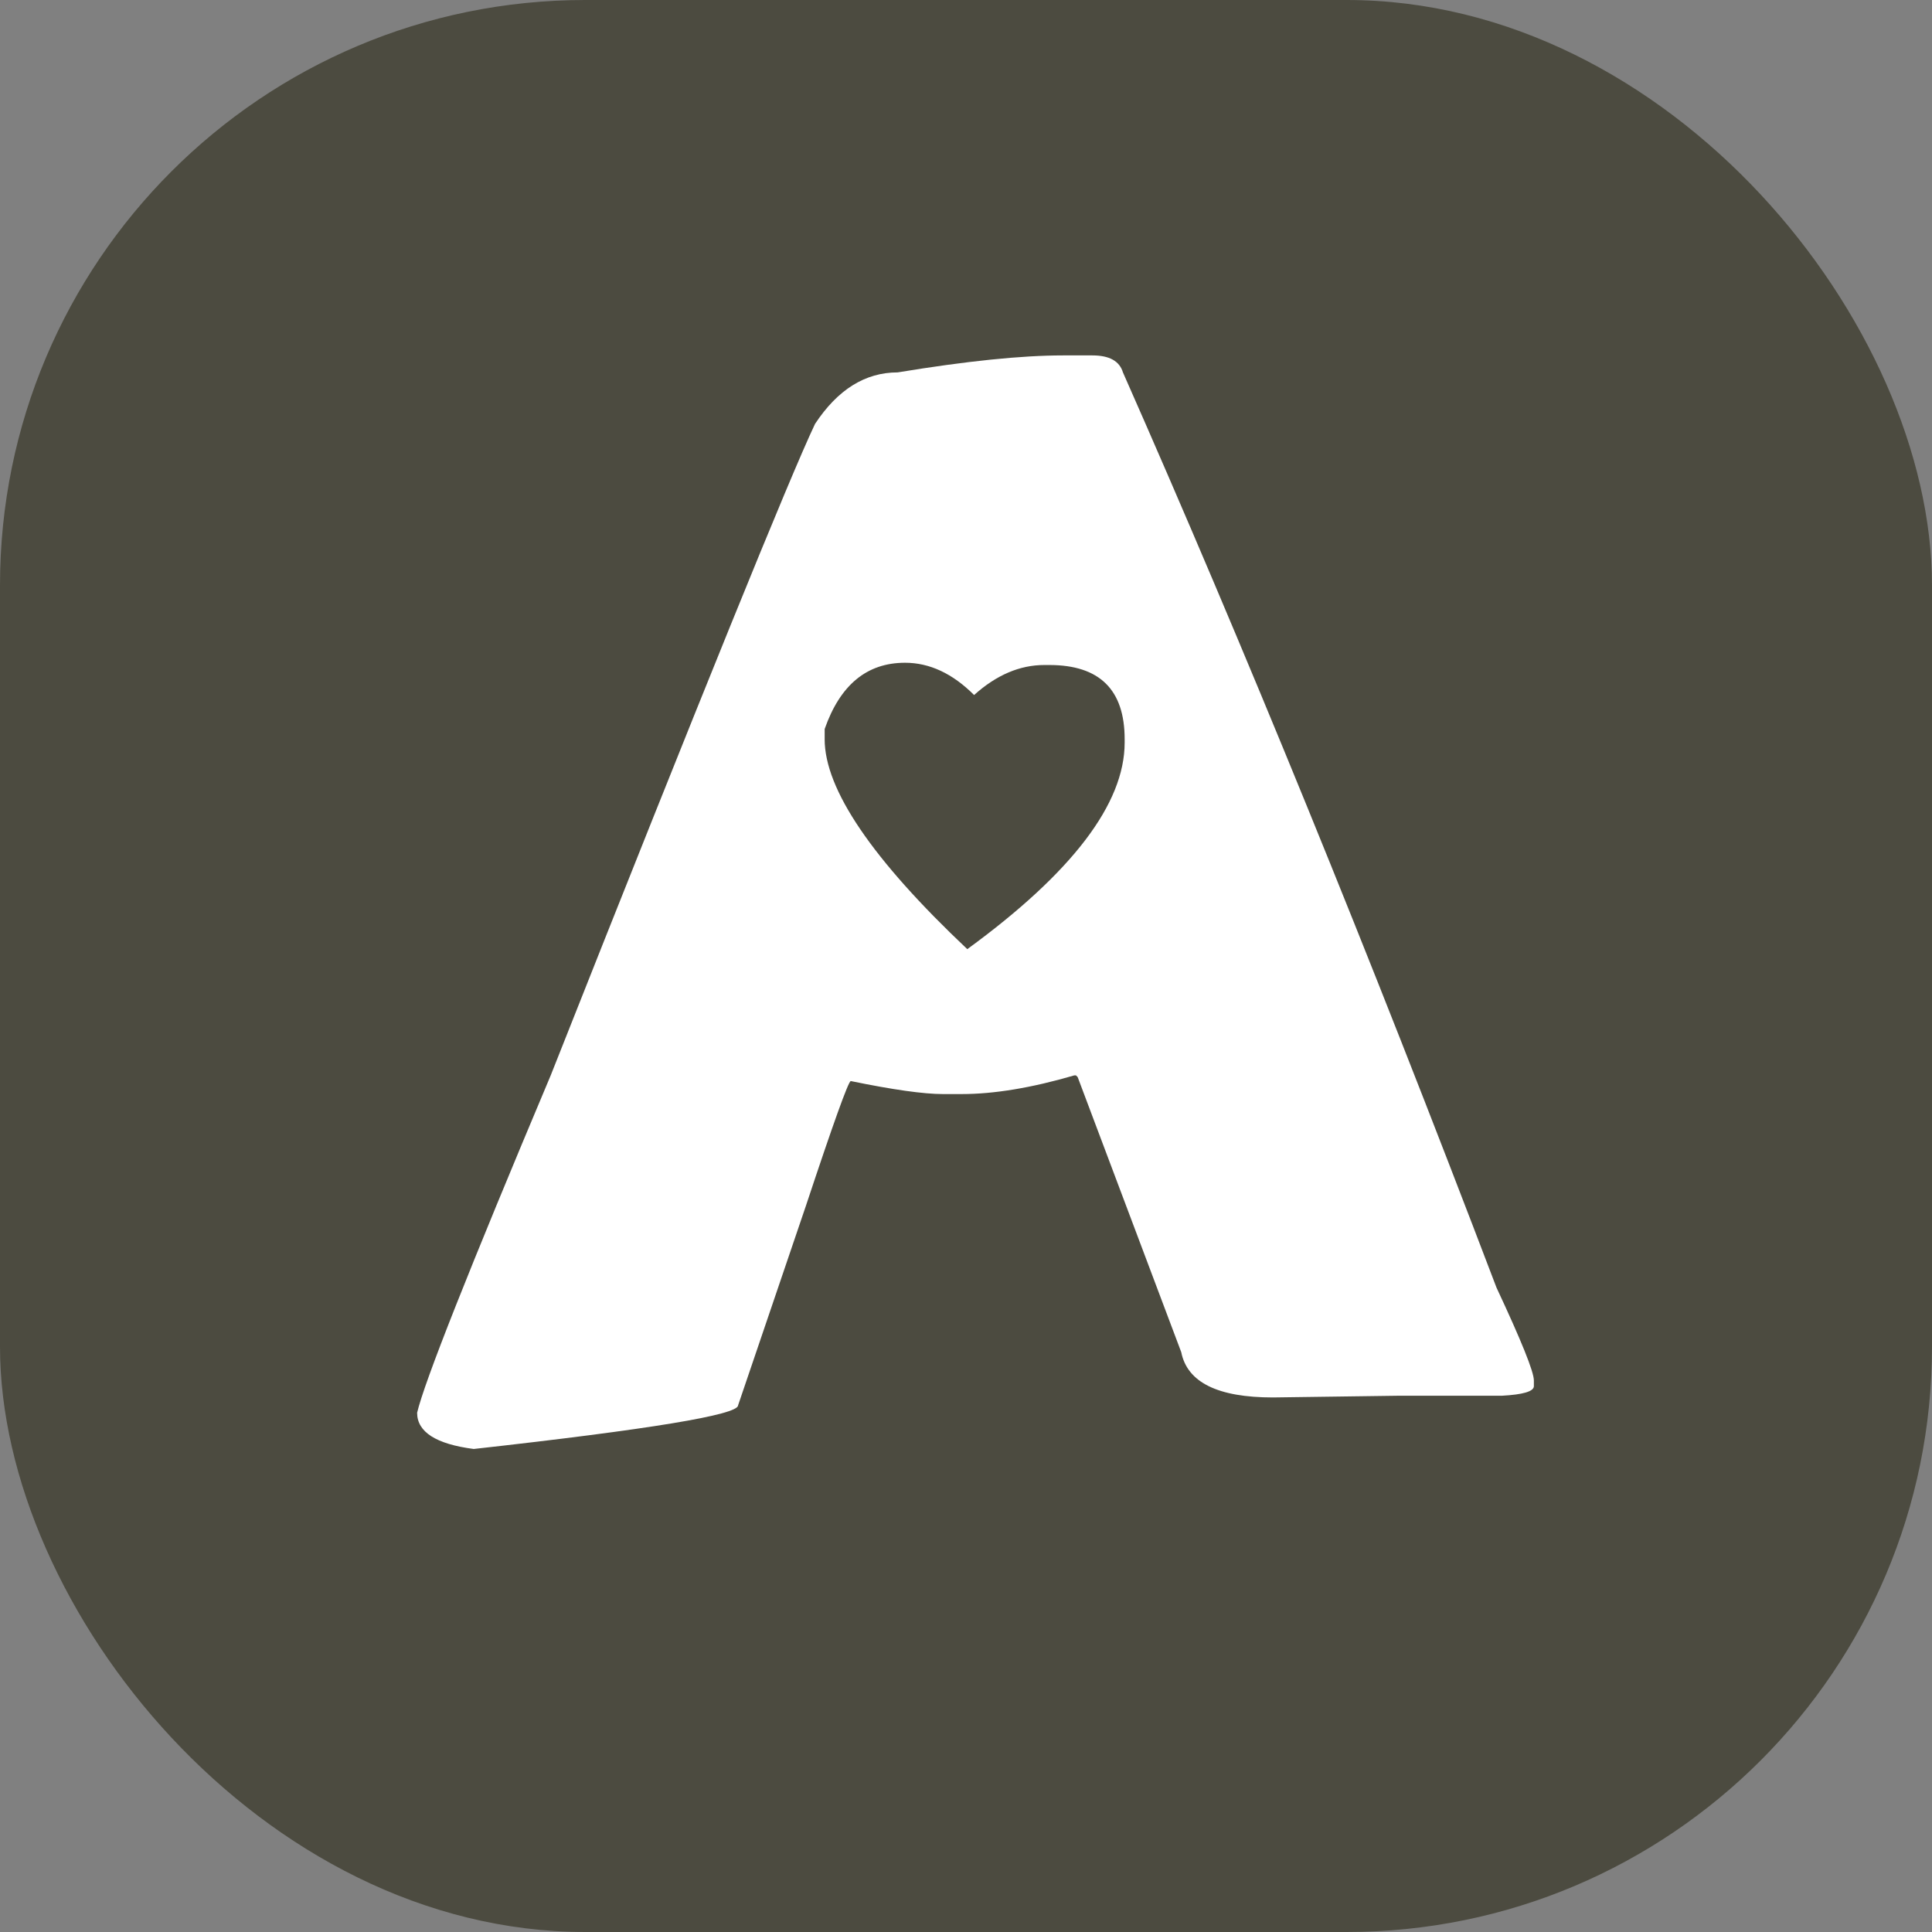 <?xml version="1.0" encoding="UTF-8"?><svg id="a" xmlns="http://www.w3.org/2000/svg" viewBox="0 0 100 100"><rect x="0" y="0" width="100" height="100" fill="#808080" stroke="none"/><defs><style>.b{fill:#fff;}.c{fill:#4c4b40;}</style></defs><rect class="c" width="100" height="100" rx="30.296" ry="30.296"/><path class="b" d="M55.018,18.396h1.523c.879,0,1.406,.293,1.582,.879,6.25,14.141,12.695,29.932,19.336,47.373,1.289,2.754,1.934,4.355,1.934,4.805v.293c0,.274-.557,.439-1.67,.498h-5.42l-6.416,.088c-2.852,0-4.434-.78-4.746-2.344l-5.361-14.238-.088-.088h-.088c-2.207,.645-4.15,.967-5.83,.967h-.967c-.996,0-2.588-.224-4.775-.674-.137,.059-.908,2.208-2.314,6.445l-3.516,10.342c0,.488-4.561,1.241-13.682,2.257-1.953-.254-2.93-.879-2.93-1.876,.371-1.582,2.676-7.401,6.914-17.461,7.812-19.727,12.373-30.967,13.682-33.721,1.172-1.777,2.597-2.666,4.277-2.666,3.555-.586,6.406-.879,8.555-.879Zm-12.334,19.863c0,2.598,2.461,6.221,7.383,10.869,5.43-3.965,8.145-7.529,8.145-10.693v-.176c0-2.559-1.299-3.838-3.896-3.838h-.264c-1.27,0-2.48,.518-3.633,1.553-1.113-1.113-2.305-1.67-3.574-1.67-1.973,0-3.359,1.143-4.16,3.428v.527Z"/></svg>